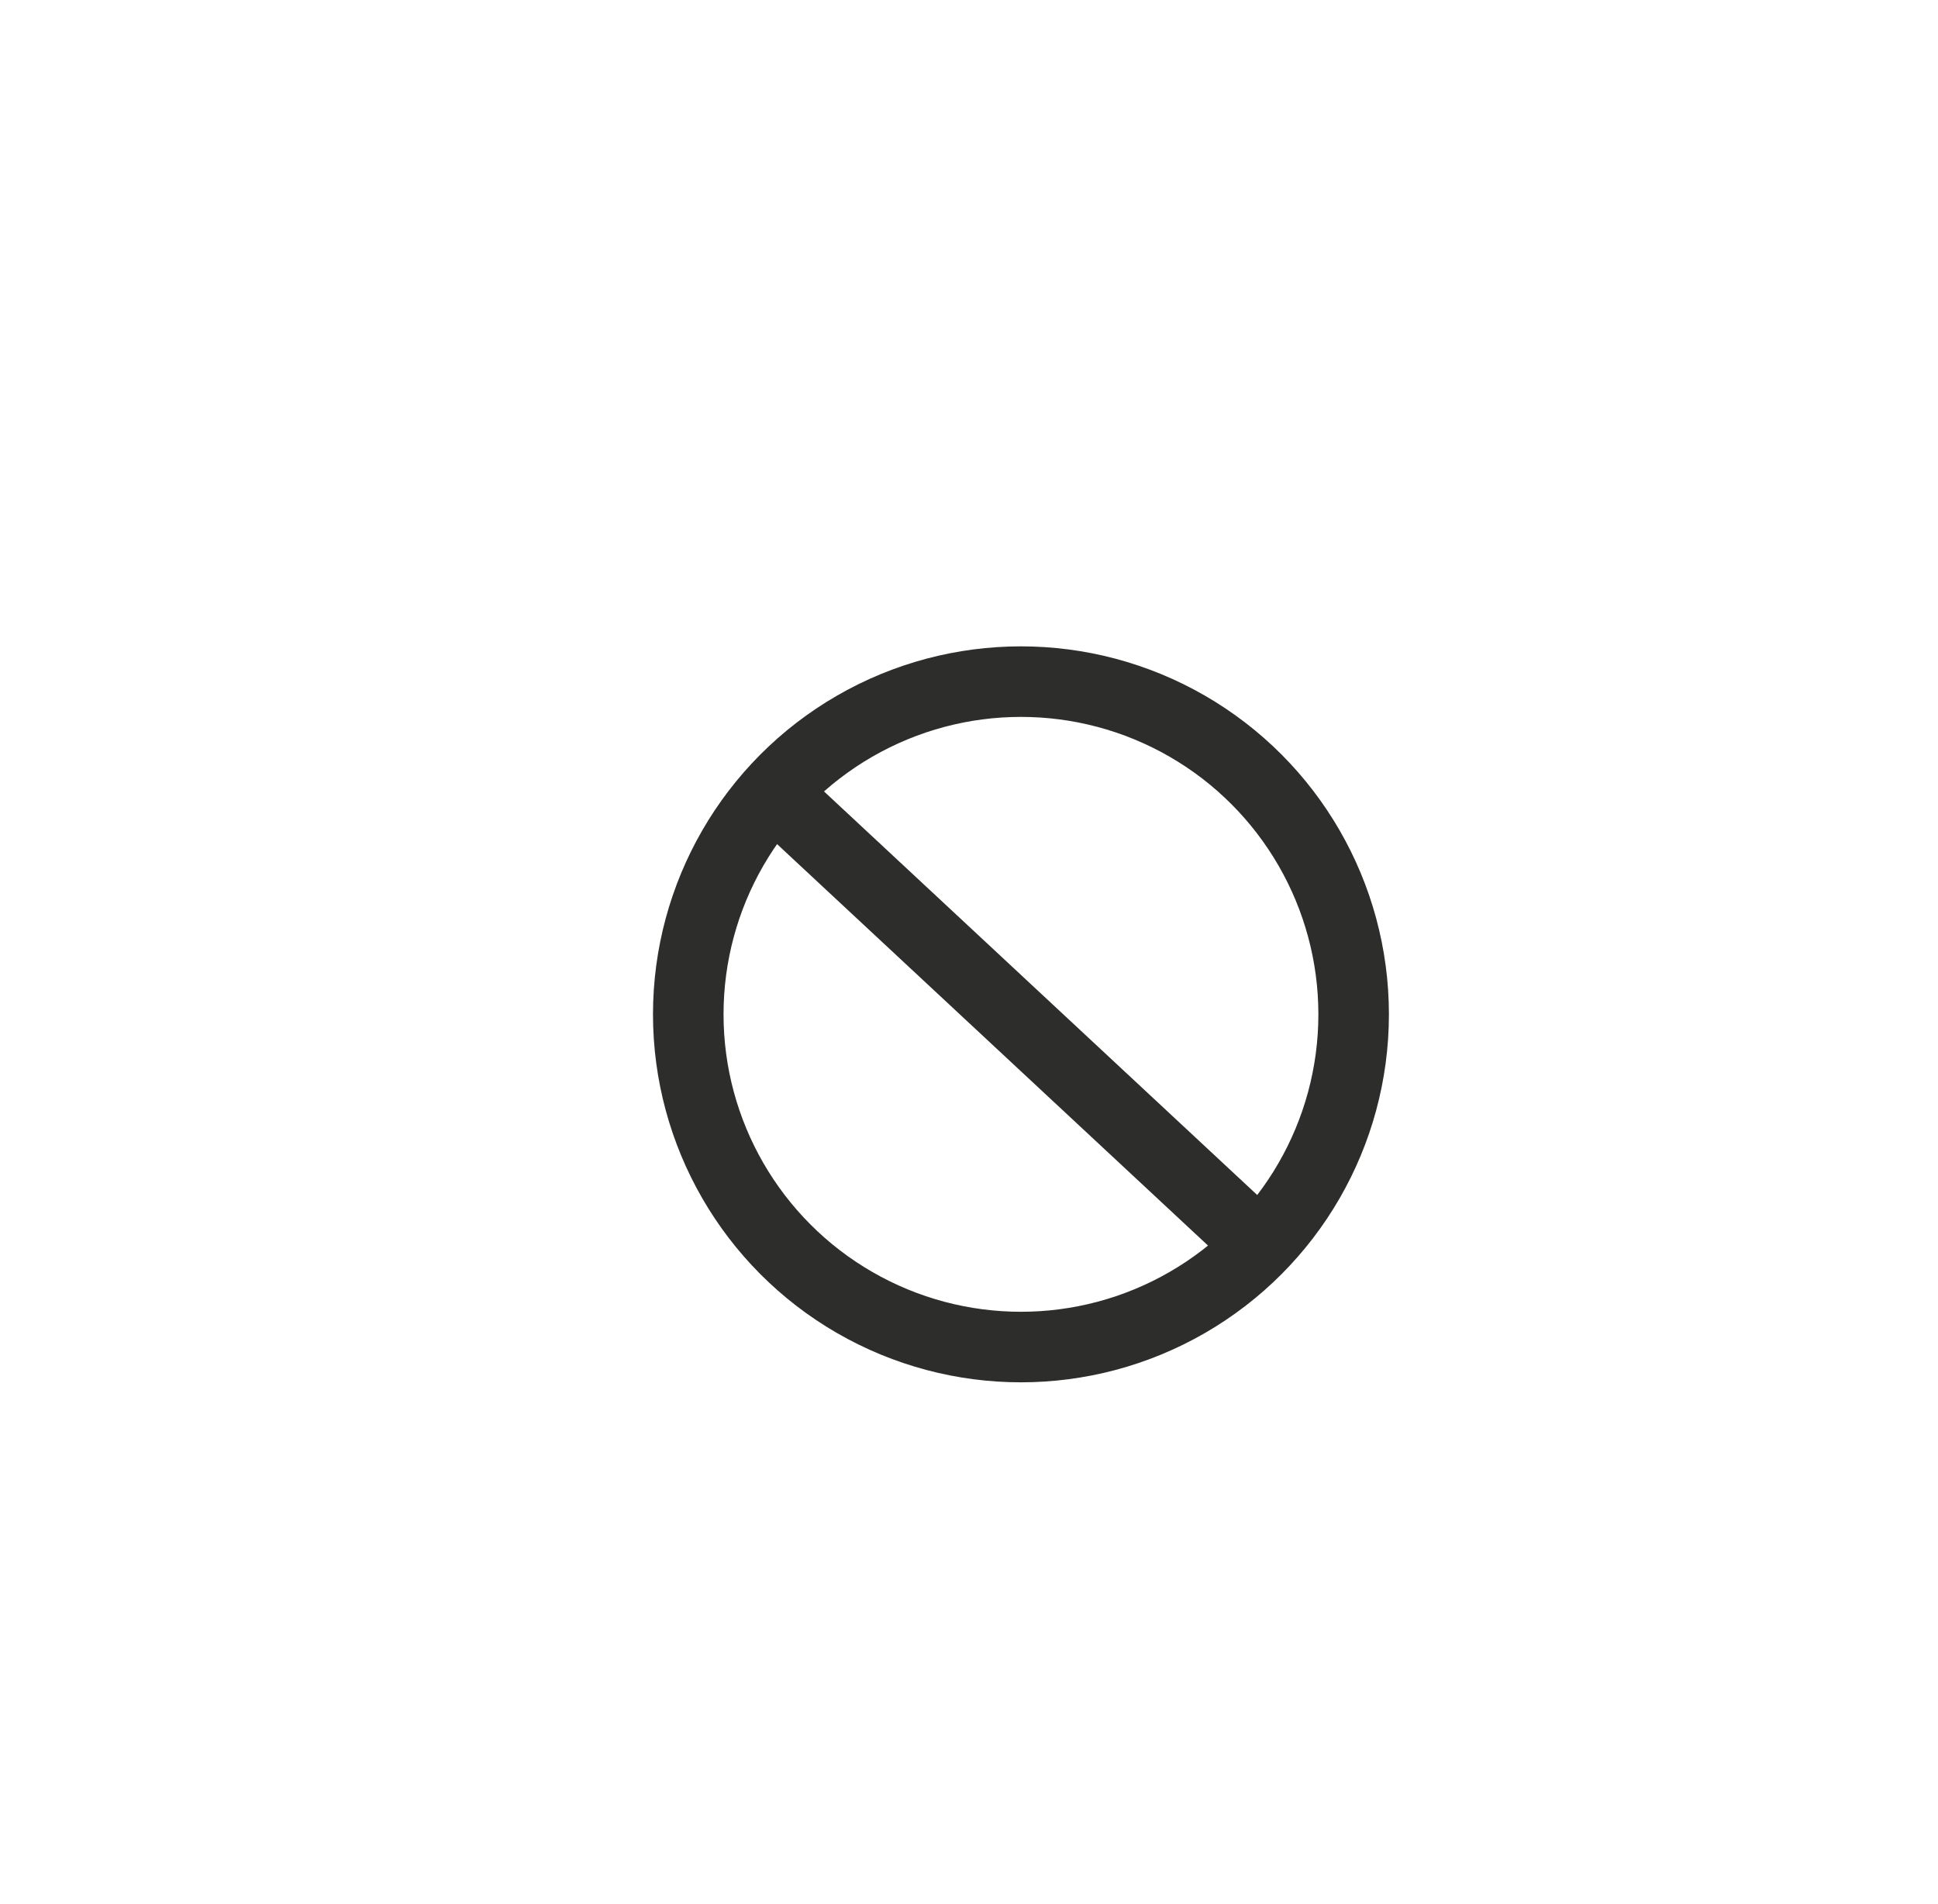<?xml version="1.0" encoding="UTF-8"?>
<svg id="Landing_page" data-name="Landing page" xmlns="http://www.w3.org/2000/svg" viewBox="0 0 20.33 19.97">
  <circle cx="10.71" cy="10.64" r="3.49" style="fill: none; stroke: #2d2d2c; stroke-miterlimit: 10; stroke-width: .74px;"/>
  <line x1="8.11" y1="8.31" x2="13.22" y2="13.07" style="fill: none; stroke: #2d2d2c; stroke-miterlimit: 10; stroke-width: .74px;"/>
</svg>